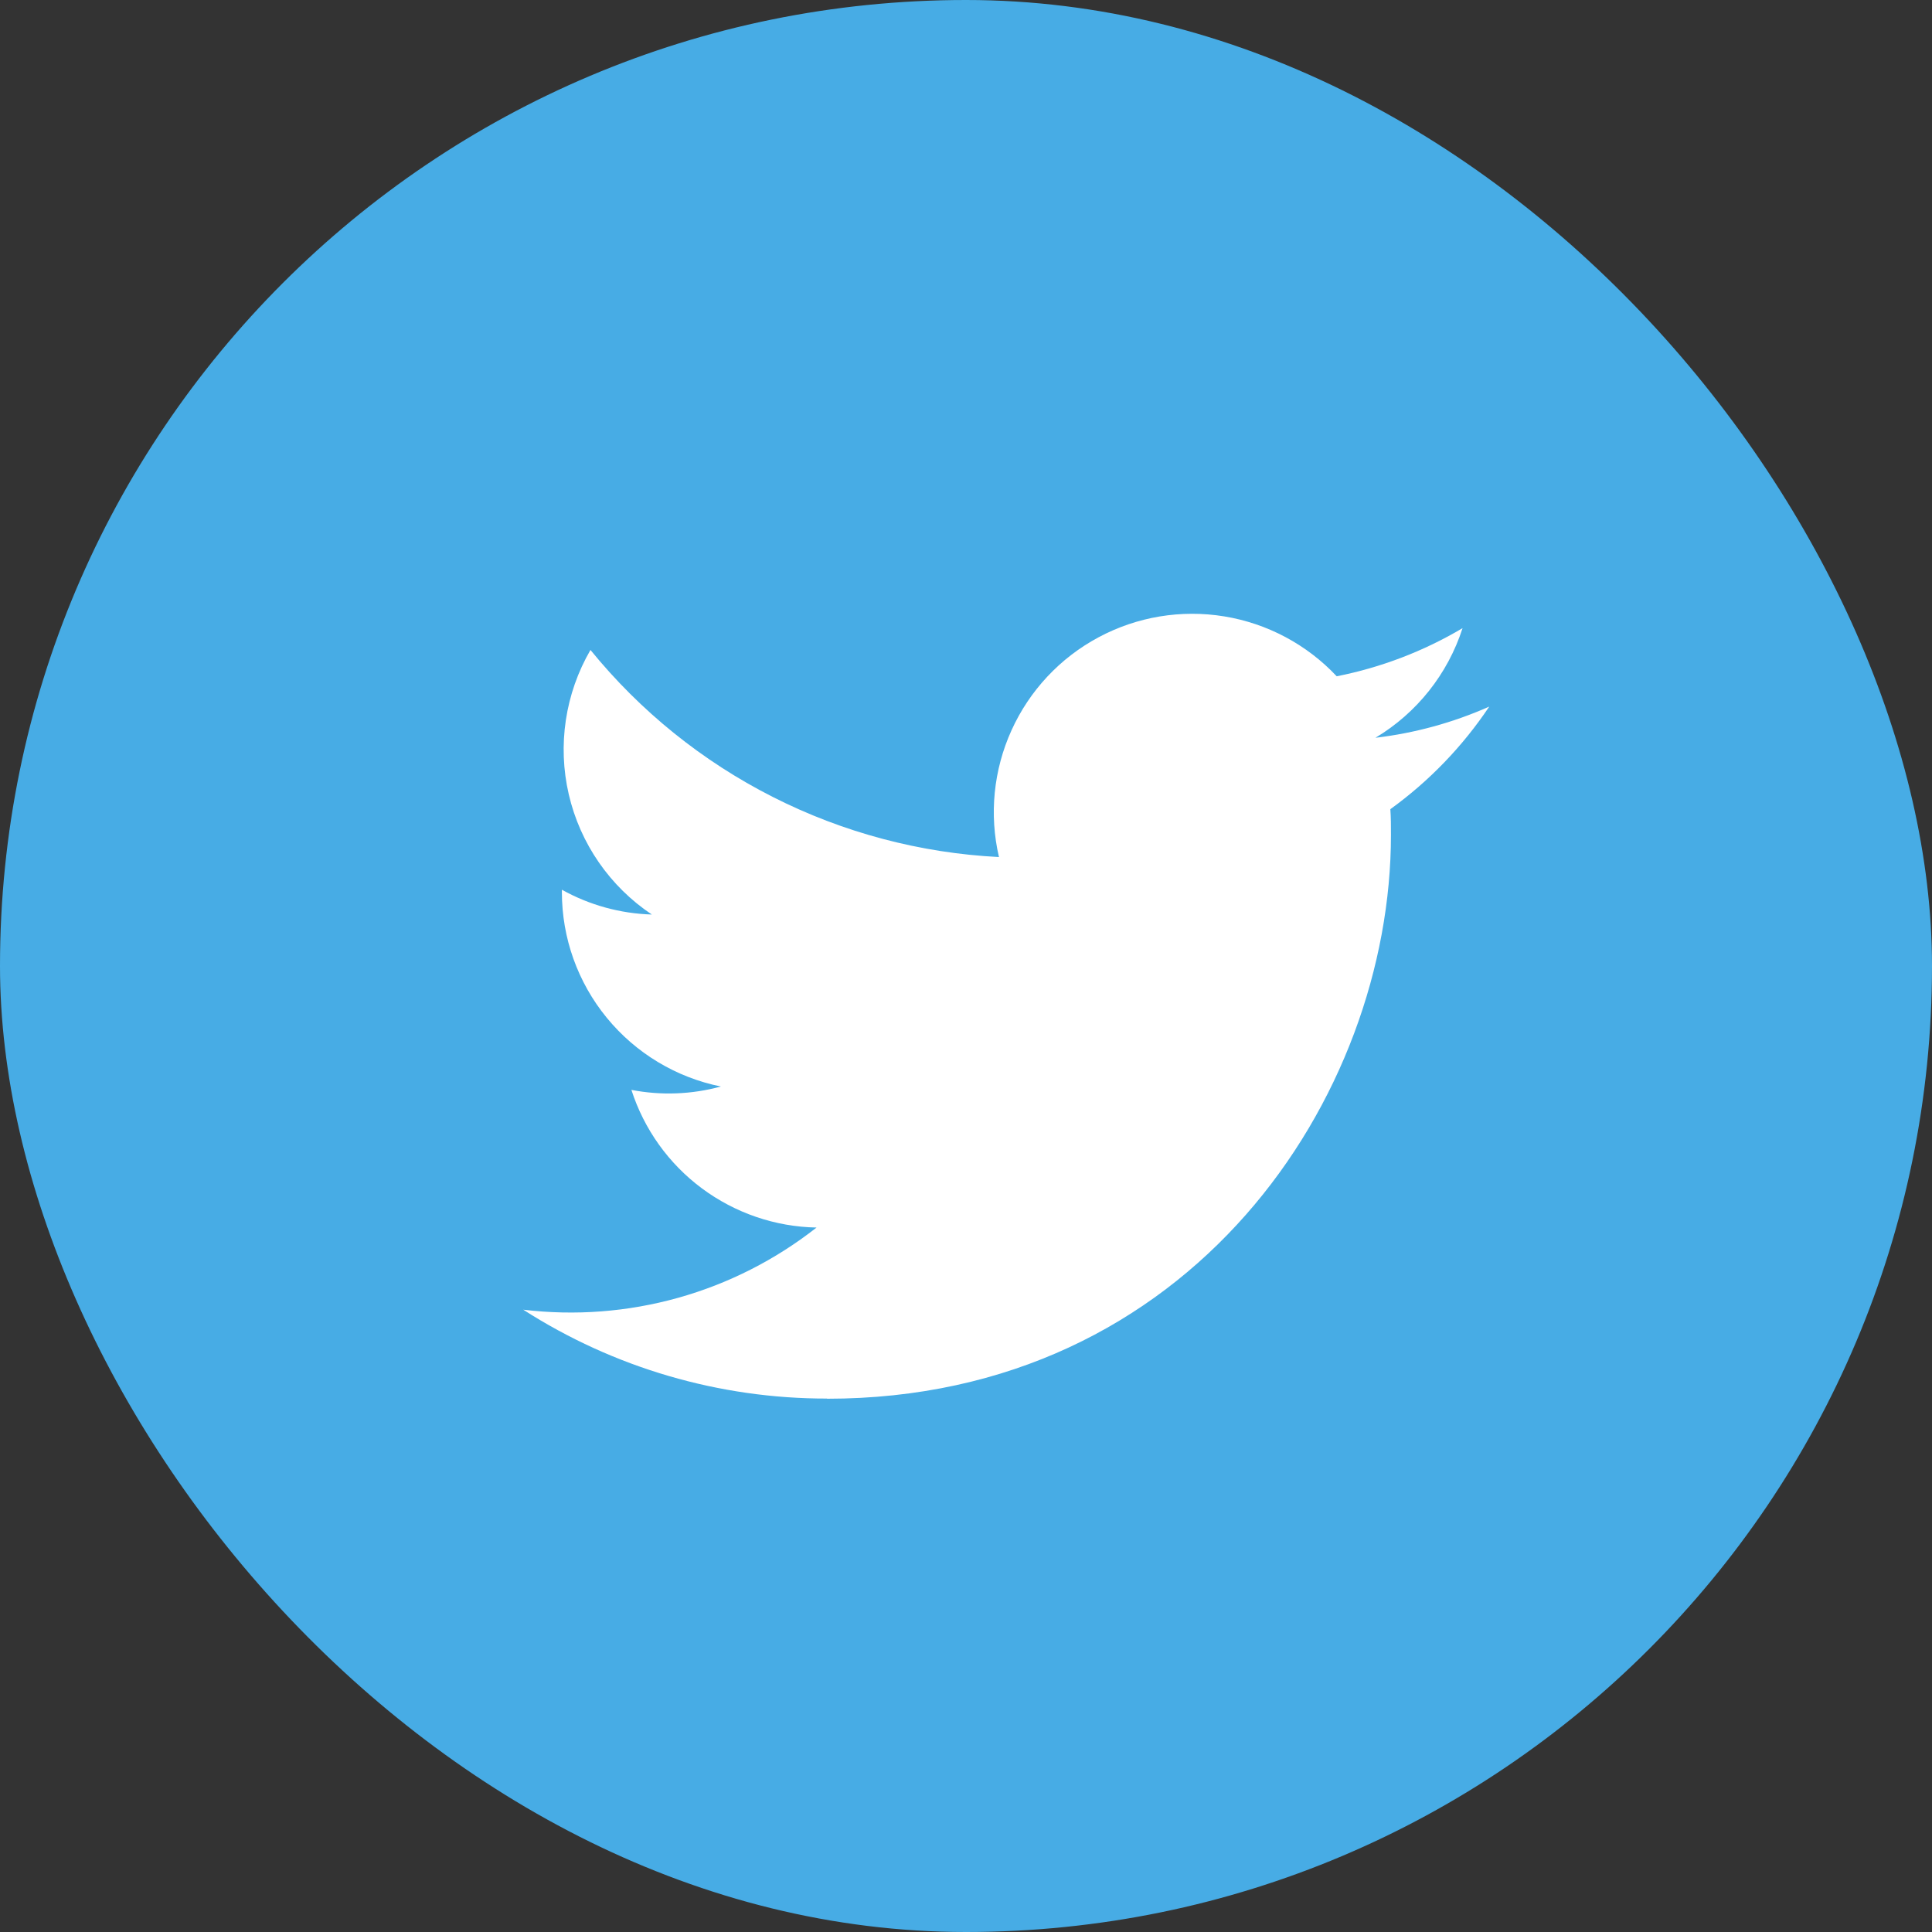 <svg width="48" height="48" viewBox="0 0 48 48" fill="none" xmlns="http://www.w3.org/2000/svg">
<rect x="0" y="0" width="48" height="48" fill="#333333" stroke="none"/>
<rect width="48" height="48" rx="24" fill="#47ACE5"/>
<path d="M20.547 34.751C29.604 34.751 34.558 27.247 34.558 20.741C34.558 20.527 34.558 20.315 34.543 20.104C35.507 19.407 36.339 18.544 37 17.555C36.101 17.954 35.148 18.215 34.172 18.33C35.2 17.715 35.969 16.747 36.337 15.606C35.37 16.18 34.313 16.584 33.21 16.802C32.468 16.012 31.486 15.489 30.416 15.314C29.347 15.139 28.249 15.321 27.294 15.833C26.338 16.344 25.578 17.156 25.131 18.143C24.683 19.13 24.573 20.237 24.819 21.293C22.861 21.194 20.946 20.686 19.198 19.799C17.449 18.913 15.907 17.669 14.67 16.148C14.041 17.232 13.848 18.515 14.131 19.736C14.414 20.957 15.152 22.025 16.195 22.721C15.411 22.698 14.645 22.487 13.96 22.105V22.167C13.96 23.304 14.354 24.406 15.074 25.285C15.794 26.165 16.796 26.769 17.91 26.994C17.186 27.192 16.425 27.221 15.687 27.078C16.002 28.057 16.614 28.912 17.439 29.525C18.264 30.138 19.26 30.479 20.287 30.498C19.266 31.3 18.097 31.894 16.847 32.244C15.596 32.594 14.289 32.694 13 32.539C15.252 33.984 17.872 34.75 20.547 34.747" fill="white"/>
</svg>
